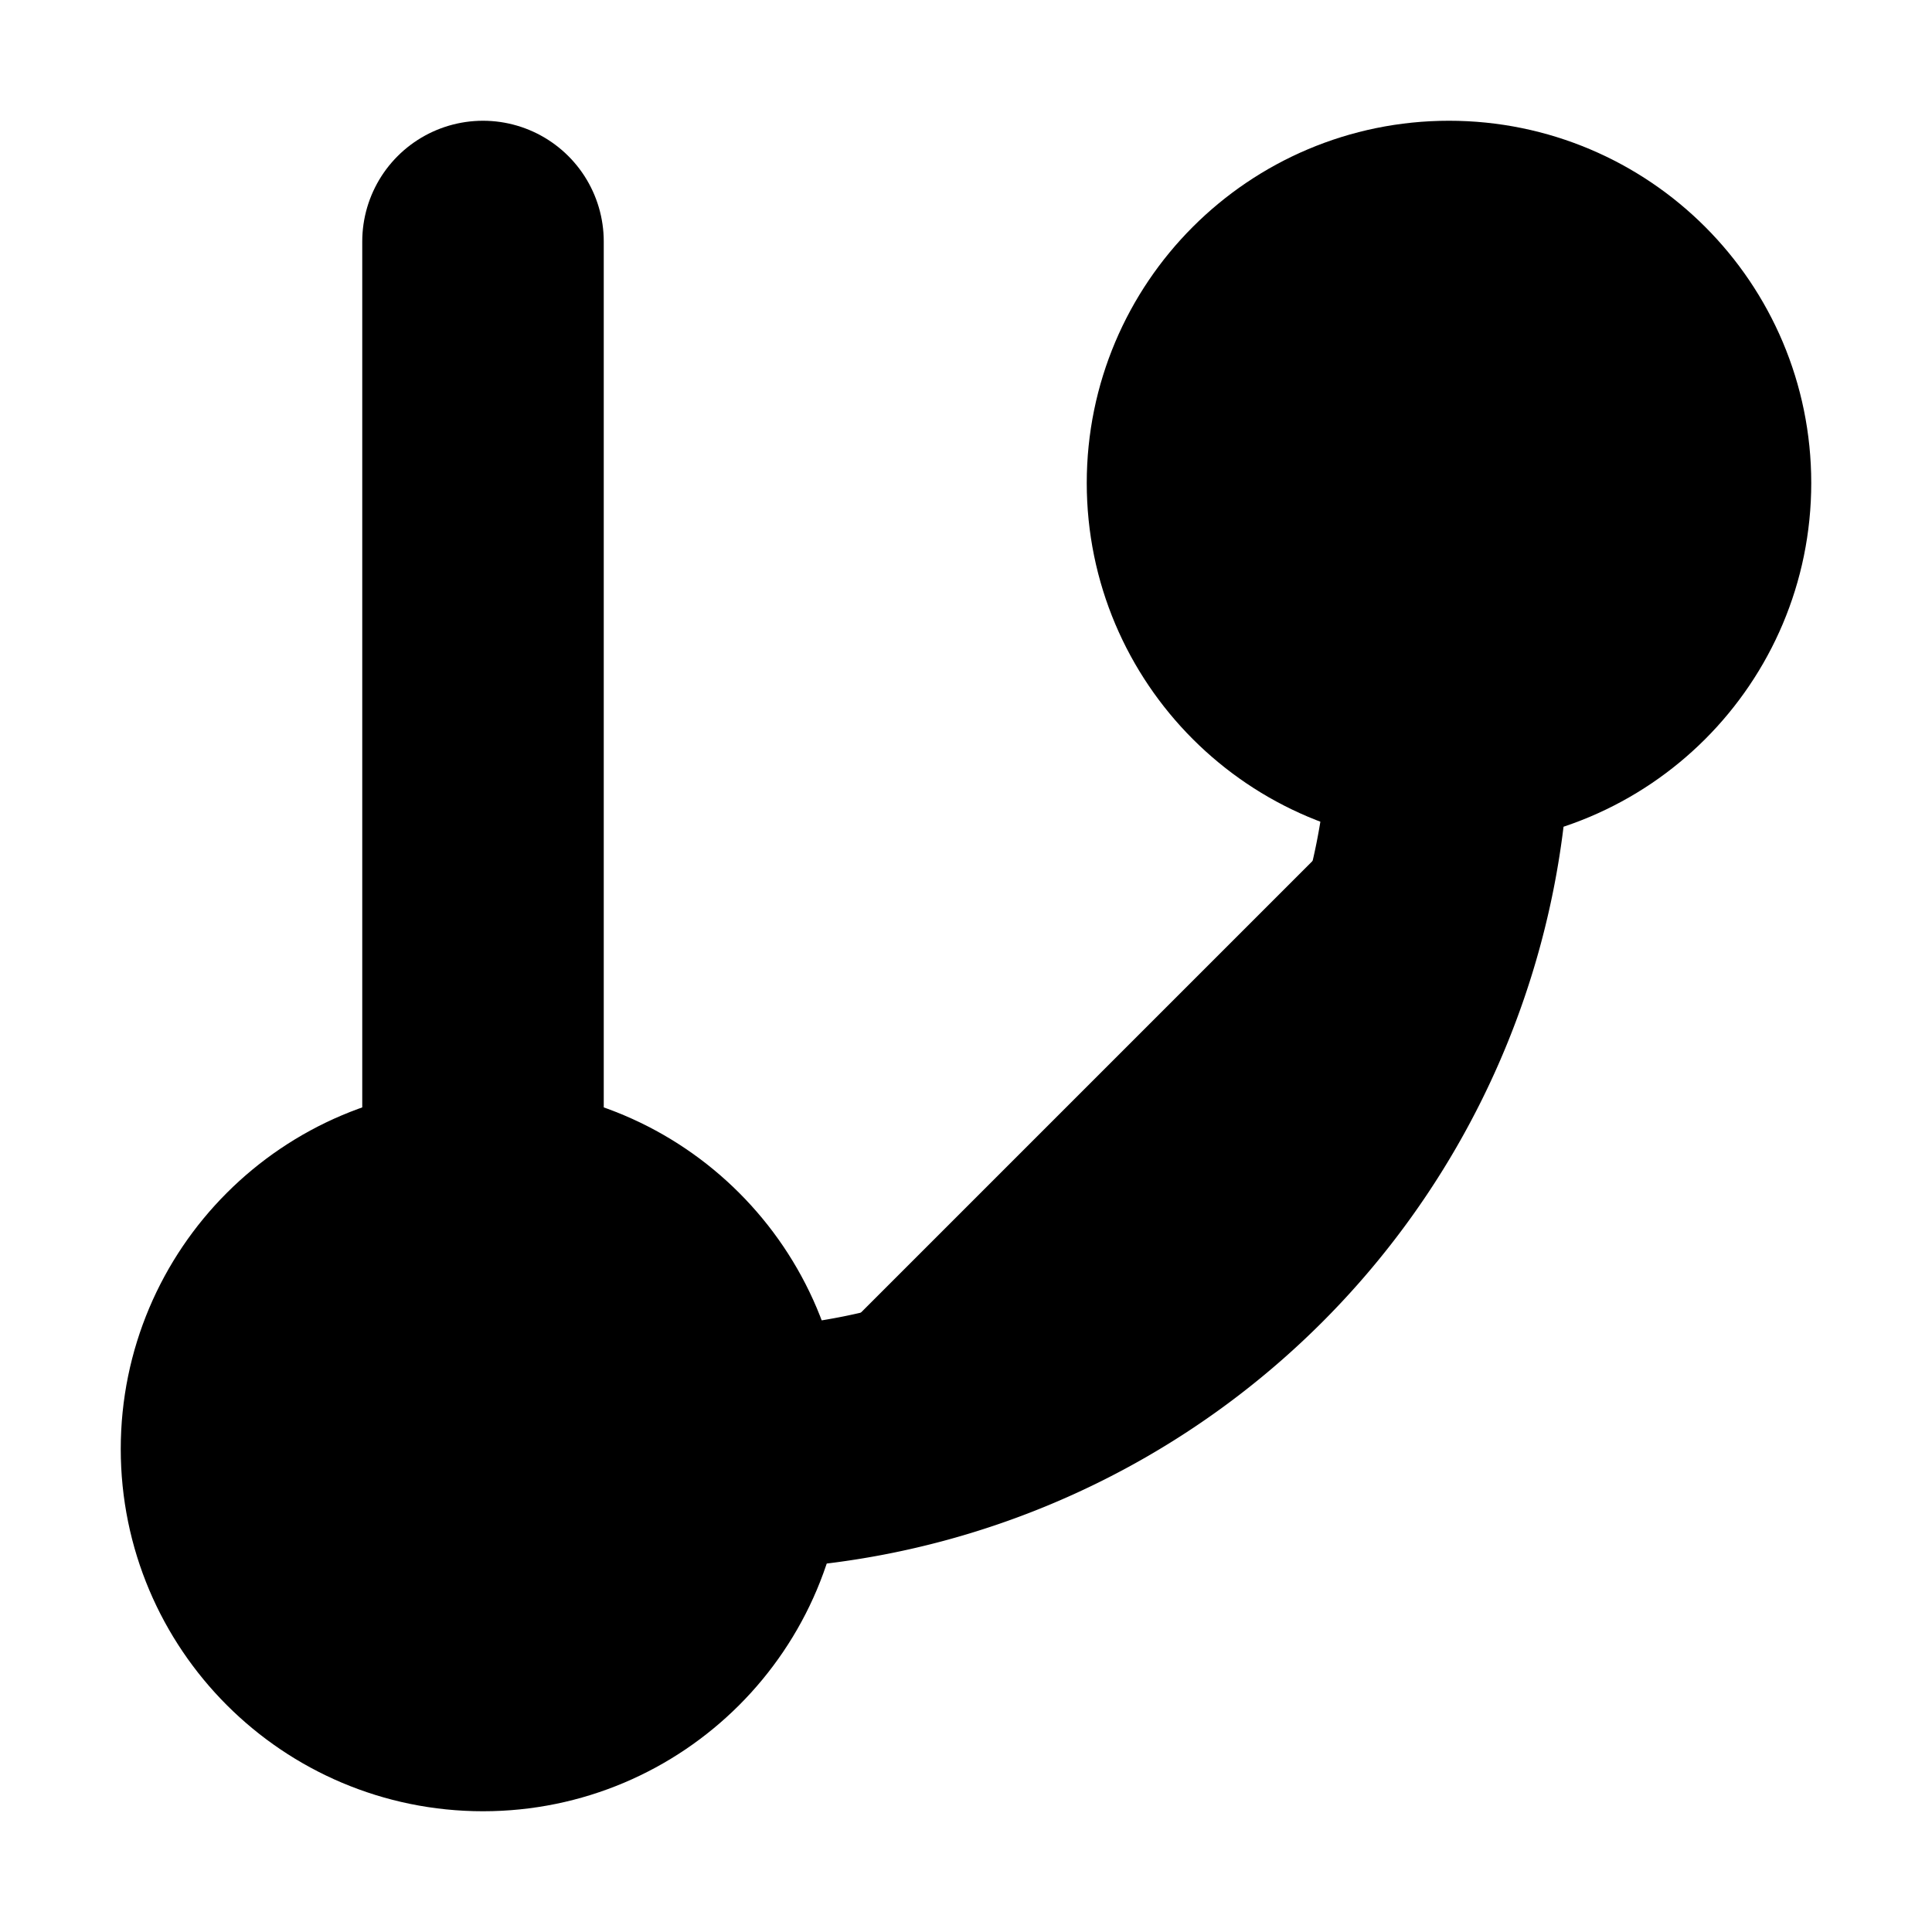 <svg xmlns="http://www.w3.org/2000/svg" width="1em" height="1em">
  <g id="tuiIconGitBranch" xmlns="http://www.w3.org/2000/svg">
    <svg x="50%" y="50%" width="1em" height="1em" overflow="visible" viewBox="0 0 16 16">
      <svg x="-8" y="-8">
        <svg
                    xmlns="http://www.w3.org/2000/svg"
                    width="16"
                    height="16"
                    viewBox="0 0 24 24"
                    stroke="currentColor"
                    stroke-width="3"
                    stroke-linecap="round"
                    stroke-linejoin="round"
                >
          <line x1="6" y1="3" x2="6" y2="15" />
          <circle cx="18" cy="6" r="3" />
          <circle cx="6" cy="18" r="3" />
          <path d="M18 9a9 9 0 0 1-9 9" />
        </svg>
      </svg>
    </svg>
  </g>
</svg>
